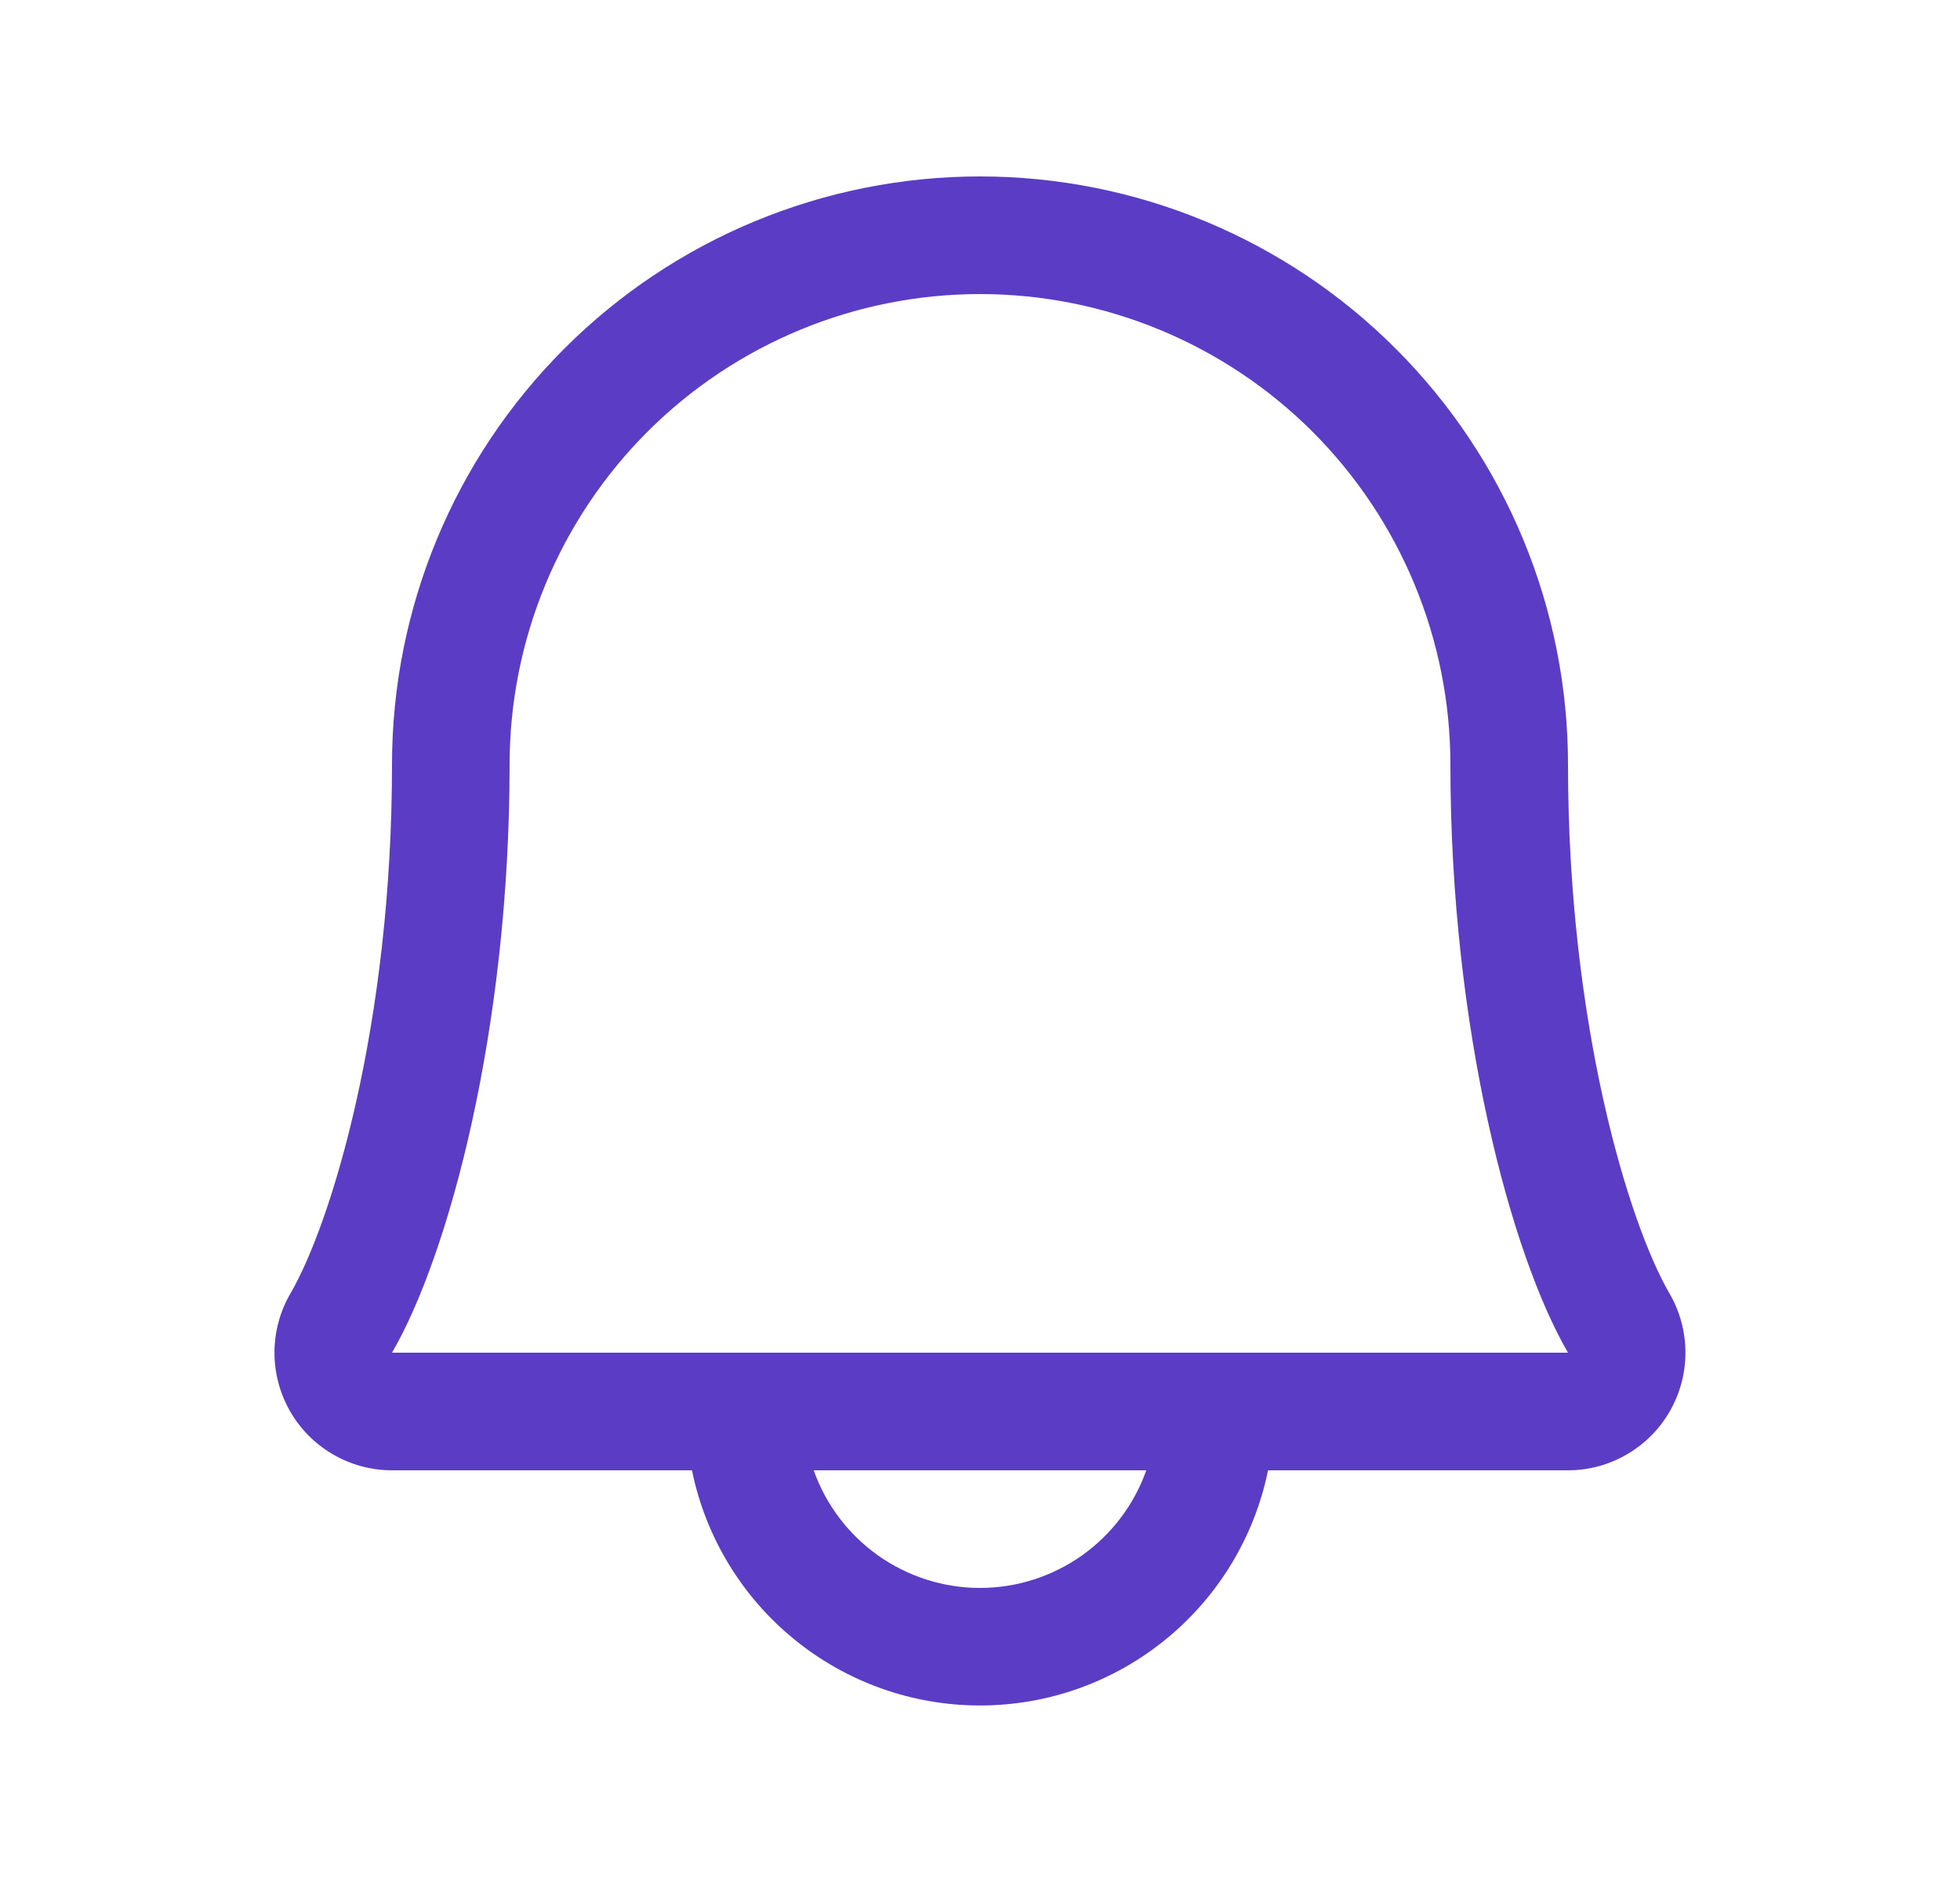<svg width="25" height="24" viewBox="0 0 25 24" fill="none" xmlns="http://www.w3.org/2000/svg">
<path d="M21.294 16.494C20.773 15.598 20 13.062 20 9.75C20 7.761 19.21 5.853 17.803 4.447C16.397 3.04 14.489 2.25 12.5 2.25C10.511 2.25 8.603 3.04 7.197 4.447C5.79 5.853 5 7.761 5 9.75C5 13.063 4.226 15.598 3.705 16.494C3.572 16.722 3.502 16.981 3.501 17.245C3.5 17.509 3.569 17.768 3.7 17.997C3.831 18.226 4.021 18.416 4.249 18.548C4.477 18.68 4.736 18.75 5 18.75H8.826C8.999 19.597 9.459 20.358 10.129 20.904C10.798 21.451 11.636 21.749 12.5 21.749C13.364 21.749 14.202 21.451 14.871 20.904C15.541 20.358 16.001 19.597 16.174 18.75H20C20.264 18.75 20.523 18.68 20.751 18.547C20.979 18.415 21.168 18.225 21.299 17.996C21.43 17.768 21.499 17.508 21.498 17.245C21.497 16.981 21.427 16.722 21.294 16.494ZM12.5 20.25C12.035 20.25 11.581 20.105 11.201 19.837C10.822 19.568 10.534 19.189 10.379 18.75H14.621C14.466 19.189 14.178 19.568 13.799 19.837C13.419 20.105 12.965 20.25 12.5 20.25ZM5 17.25C5.722 16.009 6.5 13.133 6.5 9.75C6.5 8.159 7.132 6.633 8.257 5.507C9.383 4.382 10.909 3.75 12.5 3.75C14.091 3.75 15.617 4.382 16.743 5.507C17.868 6.633 18.5 8.159 18.5 9.75C18.5 13.13 19.276 16.006 20 17.25H5Z" fill="#5B3CC4"/>
</svg>
